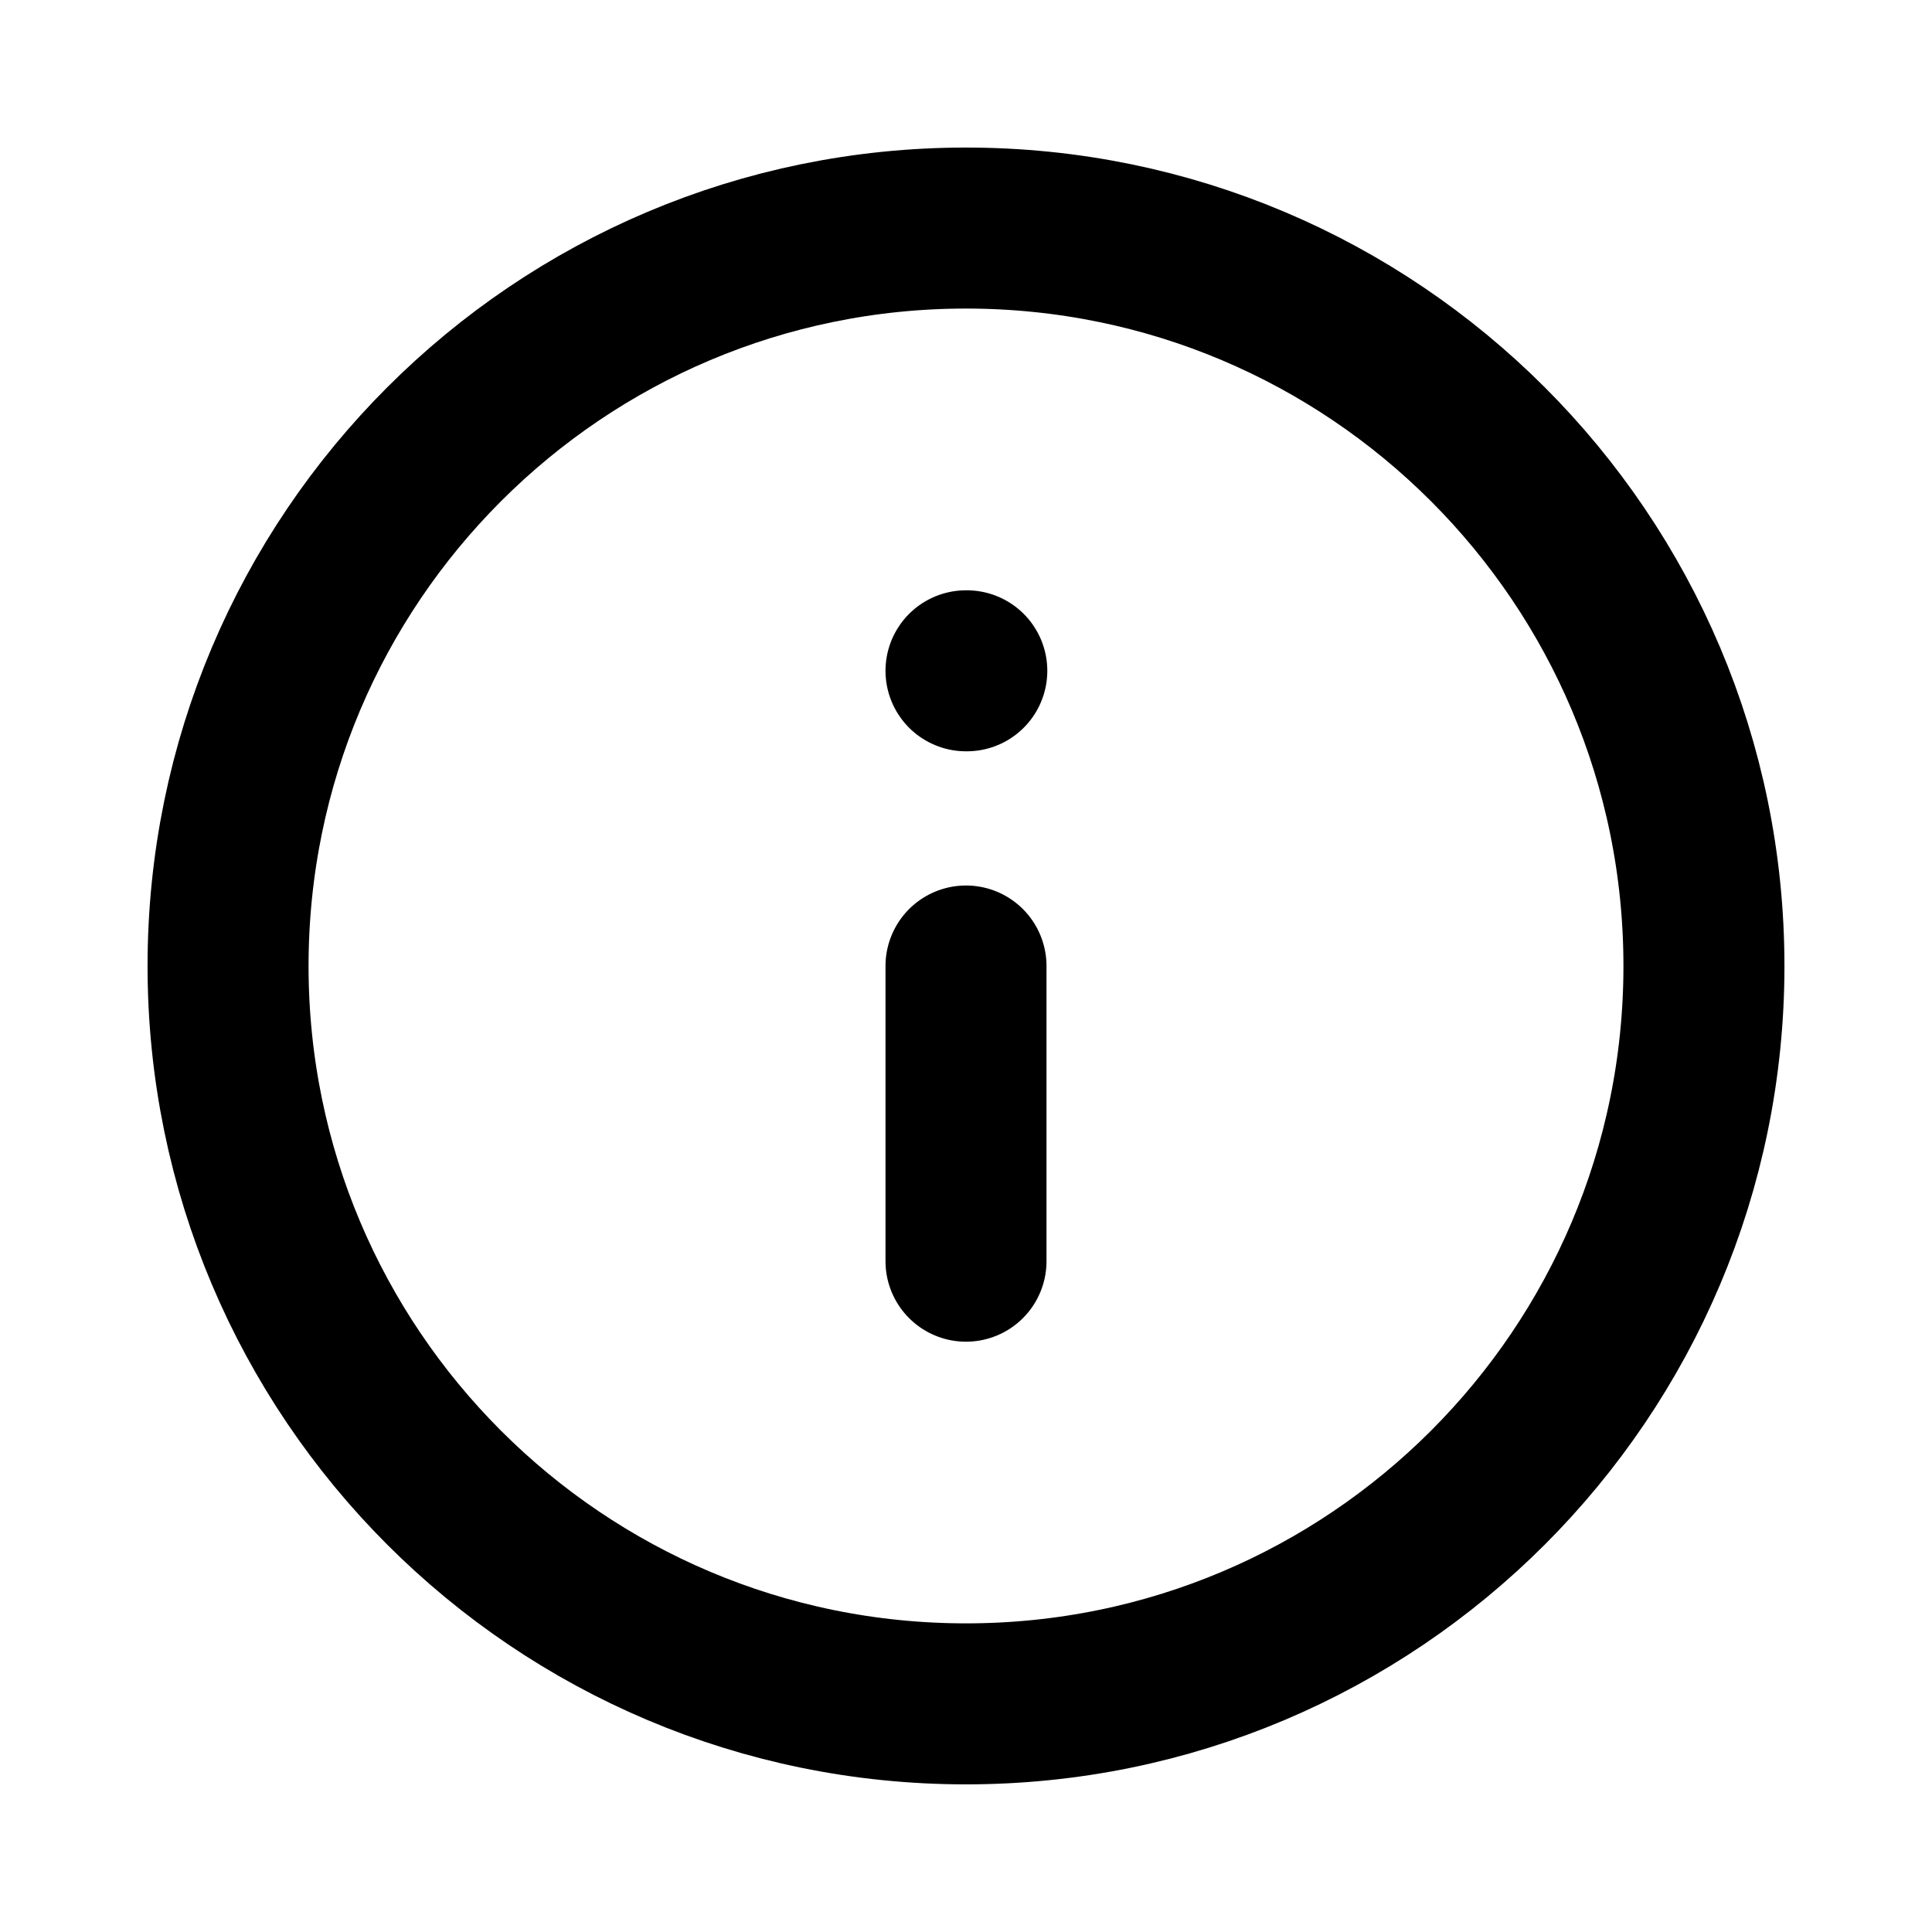 <svg width="24" height="24" viewBox="0 0 24 24" fill="none" xmlns="http://www.w3.org/2000/svg">
<g clip-path="url(#clip0_3877_2243)">
<path d="M12 21.166C17.063 21.166 21.167 17.062 21.167 12C21.167 6.937 17.063 2.833 12 2.833C6.937 2.833 2.833 6.937 2.833 12C2.833 17.062 6.937 21.166 12 21.166Z" stroke="currentColor" stroke-width="2" stroke-linecap="round" stroke-linejoin="round"/>
<path d="M12 15.667V12" stroke="currentColor" stroke-width="2" stroke-linecap="round" stroke-linejoin="round"/>
<path d="M12 8.333H12.01" stroke="currentColor" stroke-width="2" stroke-linecap="round" stroke-linejoin="round"/>
</g>
<defs>
<clipPath id="clip0_3877_2243">
<rect width="22" height="22" fill="white" transform="translate(1 1)"/>
</clipPath>
</defs>
</svg>
